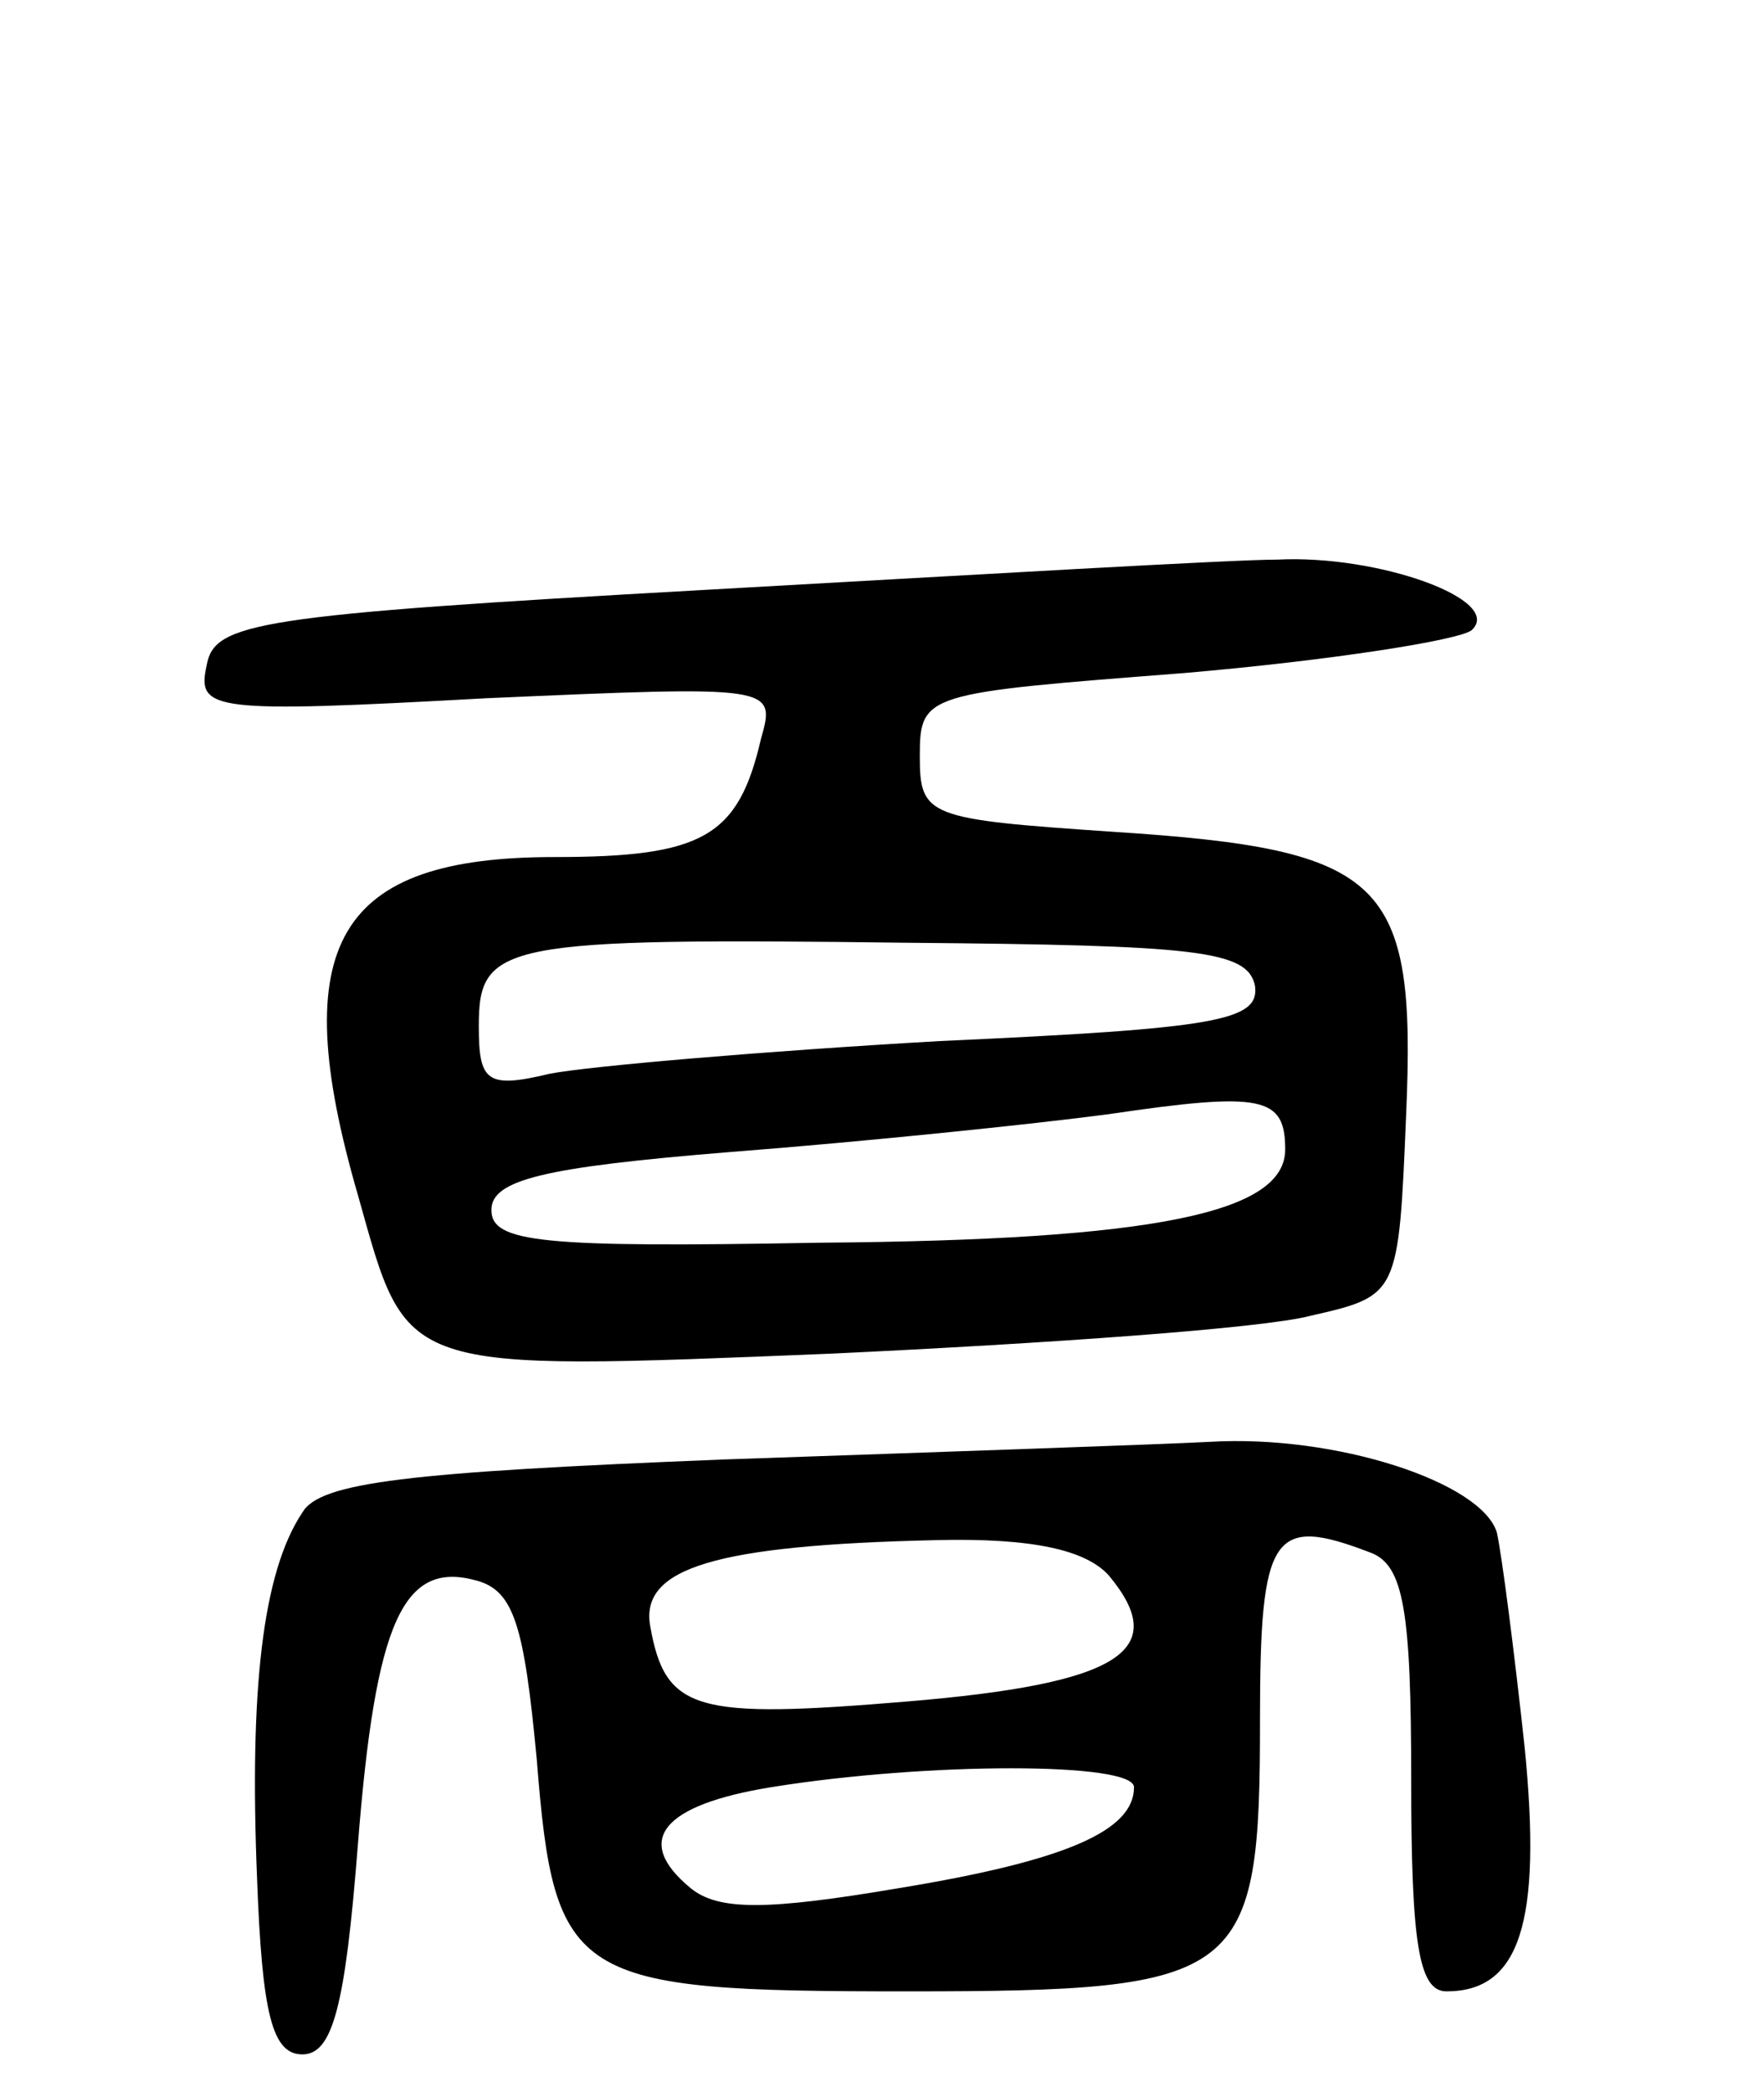 <svg version="1.0" xmlns="http://www.w3.org/2000/svg"
 width="70pt" height="83pt" viewBox="0 0 70 83"
 preserveAspectRatio="xMidYMid meet">
<g transform="translate(0,83) scale(0.1,-0.1)"
fill="#000000" stroke="none">
<path d="M280 596 c-179 -10 -195 -13 -198 -30 -4 -18 2 -19 111 -13 114 5
115 5 109 -16 -9 -39 -23 -47 -82 -47 -86 0 -107 -34 -78 -134 20 -71 15 -70
188 -63 85 4 171 10 190 15 35 8 35 8 38 80 4 93 -8 105 -116 112 -74 5 -77 6
-77 30 0 25 2 25 105 33 58 5 109 13 114 17 13 12 -37 30 -77 28 -18 0 -120
-6 -227 -12z m218 -157 c2 -14 -15 -17 -125 -22 -70 -4 -140 -10 -155 -13 -25
-6 -28 -3 -28 19 0 33 9 35 170 33 115 -1 135 -3 138 -17z m12 -65 c0 -25 -51
-36 -185 -37 -110 -2 -130 0 -130 13 0 12 21 17 95 23 52 4 120 11 150 15 61
9 70 7 70 -14z"/>
<path d="M287 251 c-125 -5 -160 -9 -167 -21 -16 -24 -21 -71 -18 -145 2 -54
6 -70 18 -70 12 0 17 19 22 83 7 89 18 113 47 105 15 -4 19 -18 24 -71 7 -88
14 -92 147 -92 134 0 140 5 140 108 0 74 5 81 44 66 13 -5 16 -23 16 -90 0
-65 3 -84 14 -84 29 0 38 27 31 97 -4 37 -9 76 -11 85 -6 20 -64 39 -114 36
-19 -1 -106 -4 -193 -7z m153 -46 c25 -30 4 -43 -80 -50 -84 -7 -96 -4 -102
30 -4 23 26 32 113 34 39 1 60 -4 69 -14z m10 -84 c0 -17 -26 -29 -93 -40 -53
-9 -72 -9 -83 0 -23 19 -11 33 32 40 62 10 144 10 144 0z"/>
</g>
</svg>
